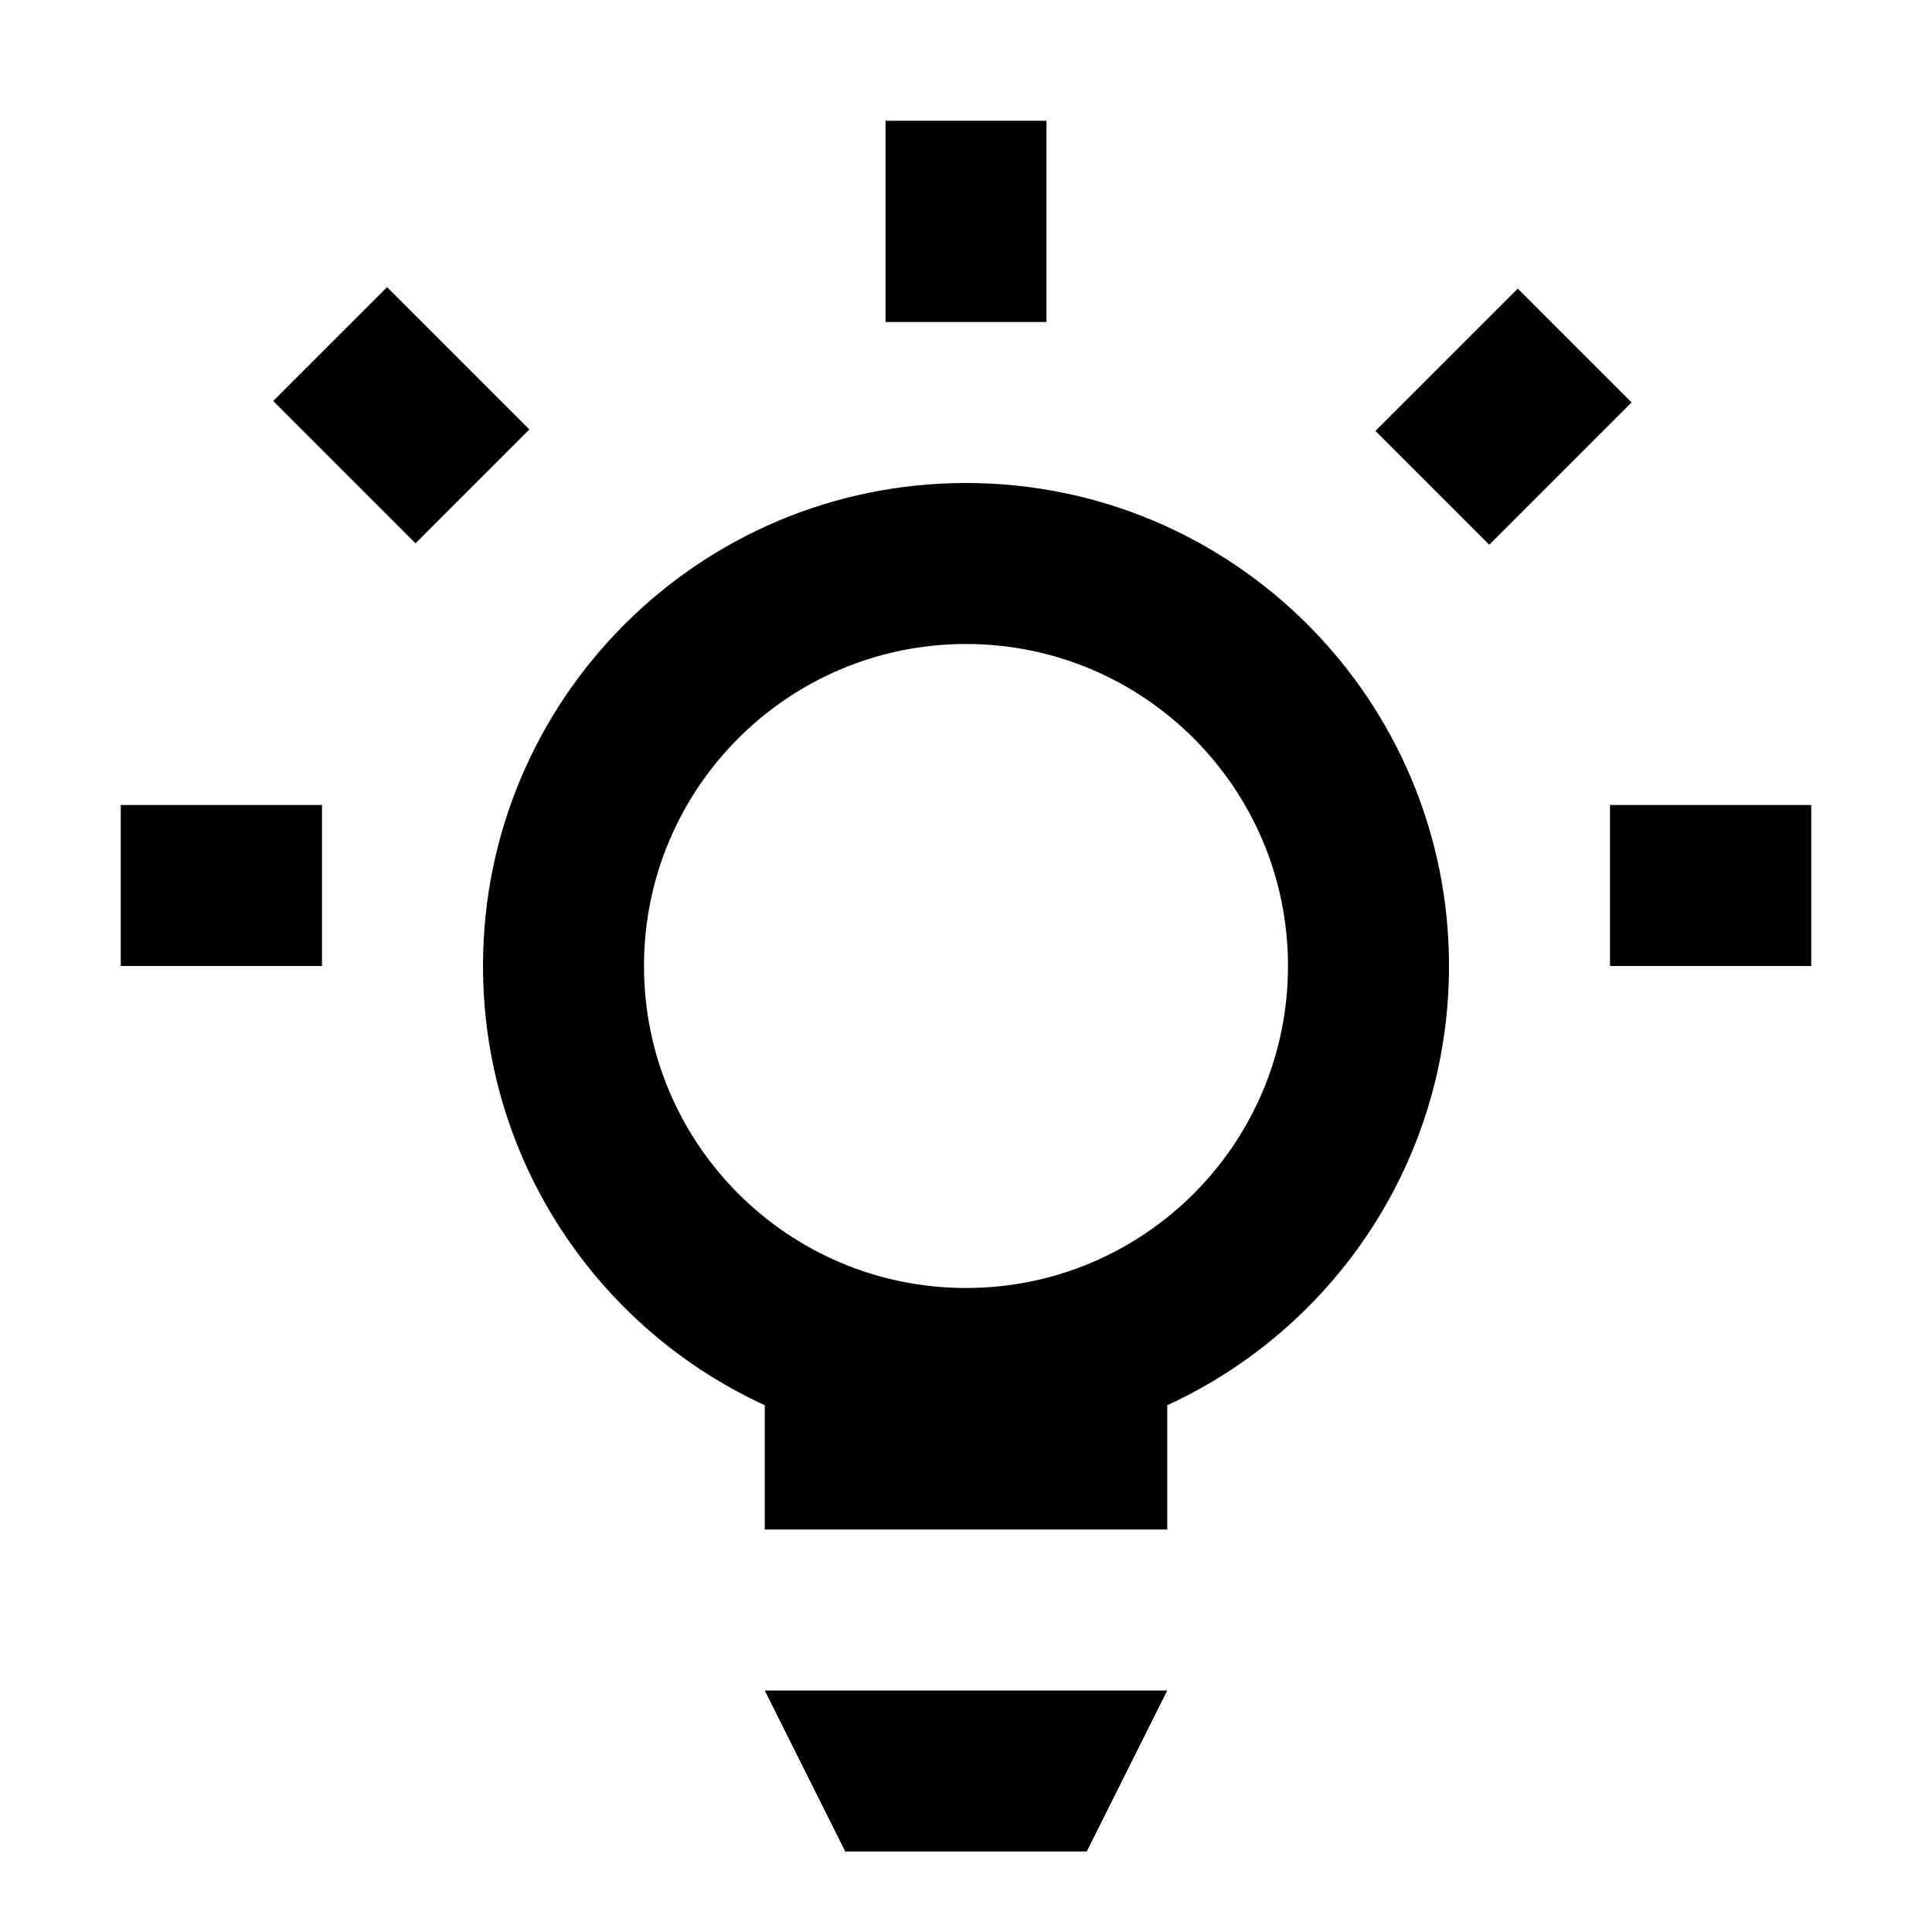 <svg width="24" height="24" viewBox="0 0 24 24"  xmlns="http://www.w3.org/2000/svg"><g clip-path="url(#clip0_643_3942)"><path d="M9.5 21L10.5 23H13.5L14.5 21H9.5Z"/><path d="M5.162 6.749L3.394 4.981L4.808 3.567L6.576 5.335L5.162 6.749Z"/><path d="M20.268 4.999L18.5 6.767L17.086 5.353L18.854 3.585L20.268 4.999Z"/><path fill-rule="evenodd" clip-rule="evenodd" d="M14.5 17.456C16.566 16.508 18 14.421 18 12C18 8.686 15.314 6 12 6C8.686 6 6 8.686 6 12C6 14.421 7.434 16.508 9.5 17.456V19H14.5V17.456ZM12 16C14.209 16 16 14.209 16 12C16 9.791 14.209 8 12 8C9.791 8 8 9.791 8 12C8 14.209 9.791 16 12 16Z"/><path d="M13 1.5V4H11V1.5H13Z"/><path d="M22.5 10H20V12H22.5V10Z"/><path d="M4 10H1.5V12H4V10Z"/></g><defs><clipPath id="clip0_643_3942"><rect width="24" height="24" fill="white"/></clipPath></defs></svg>